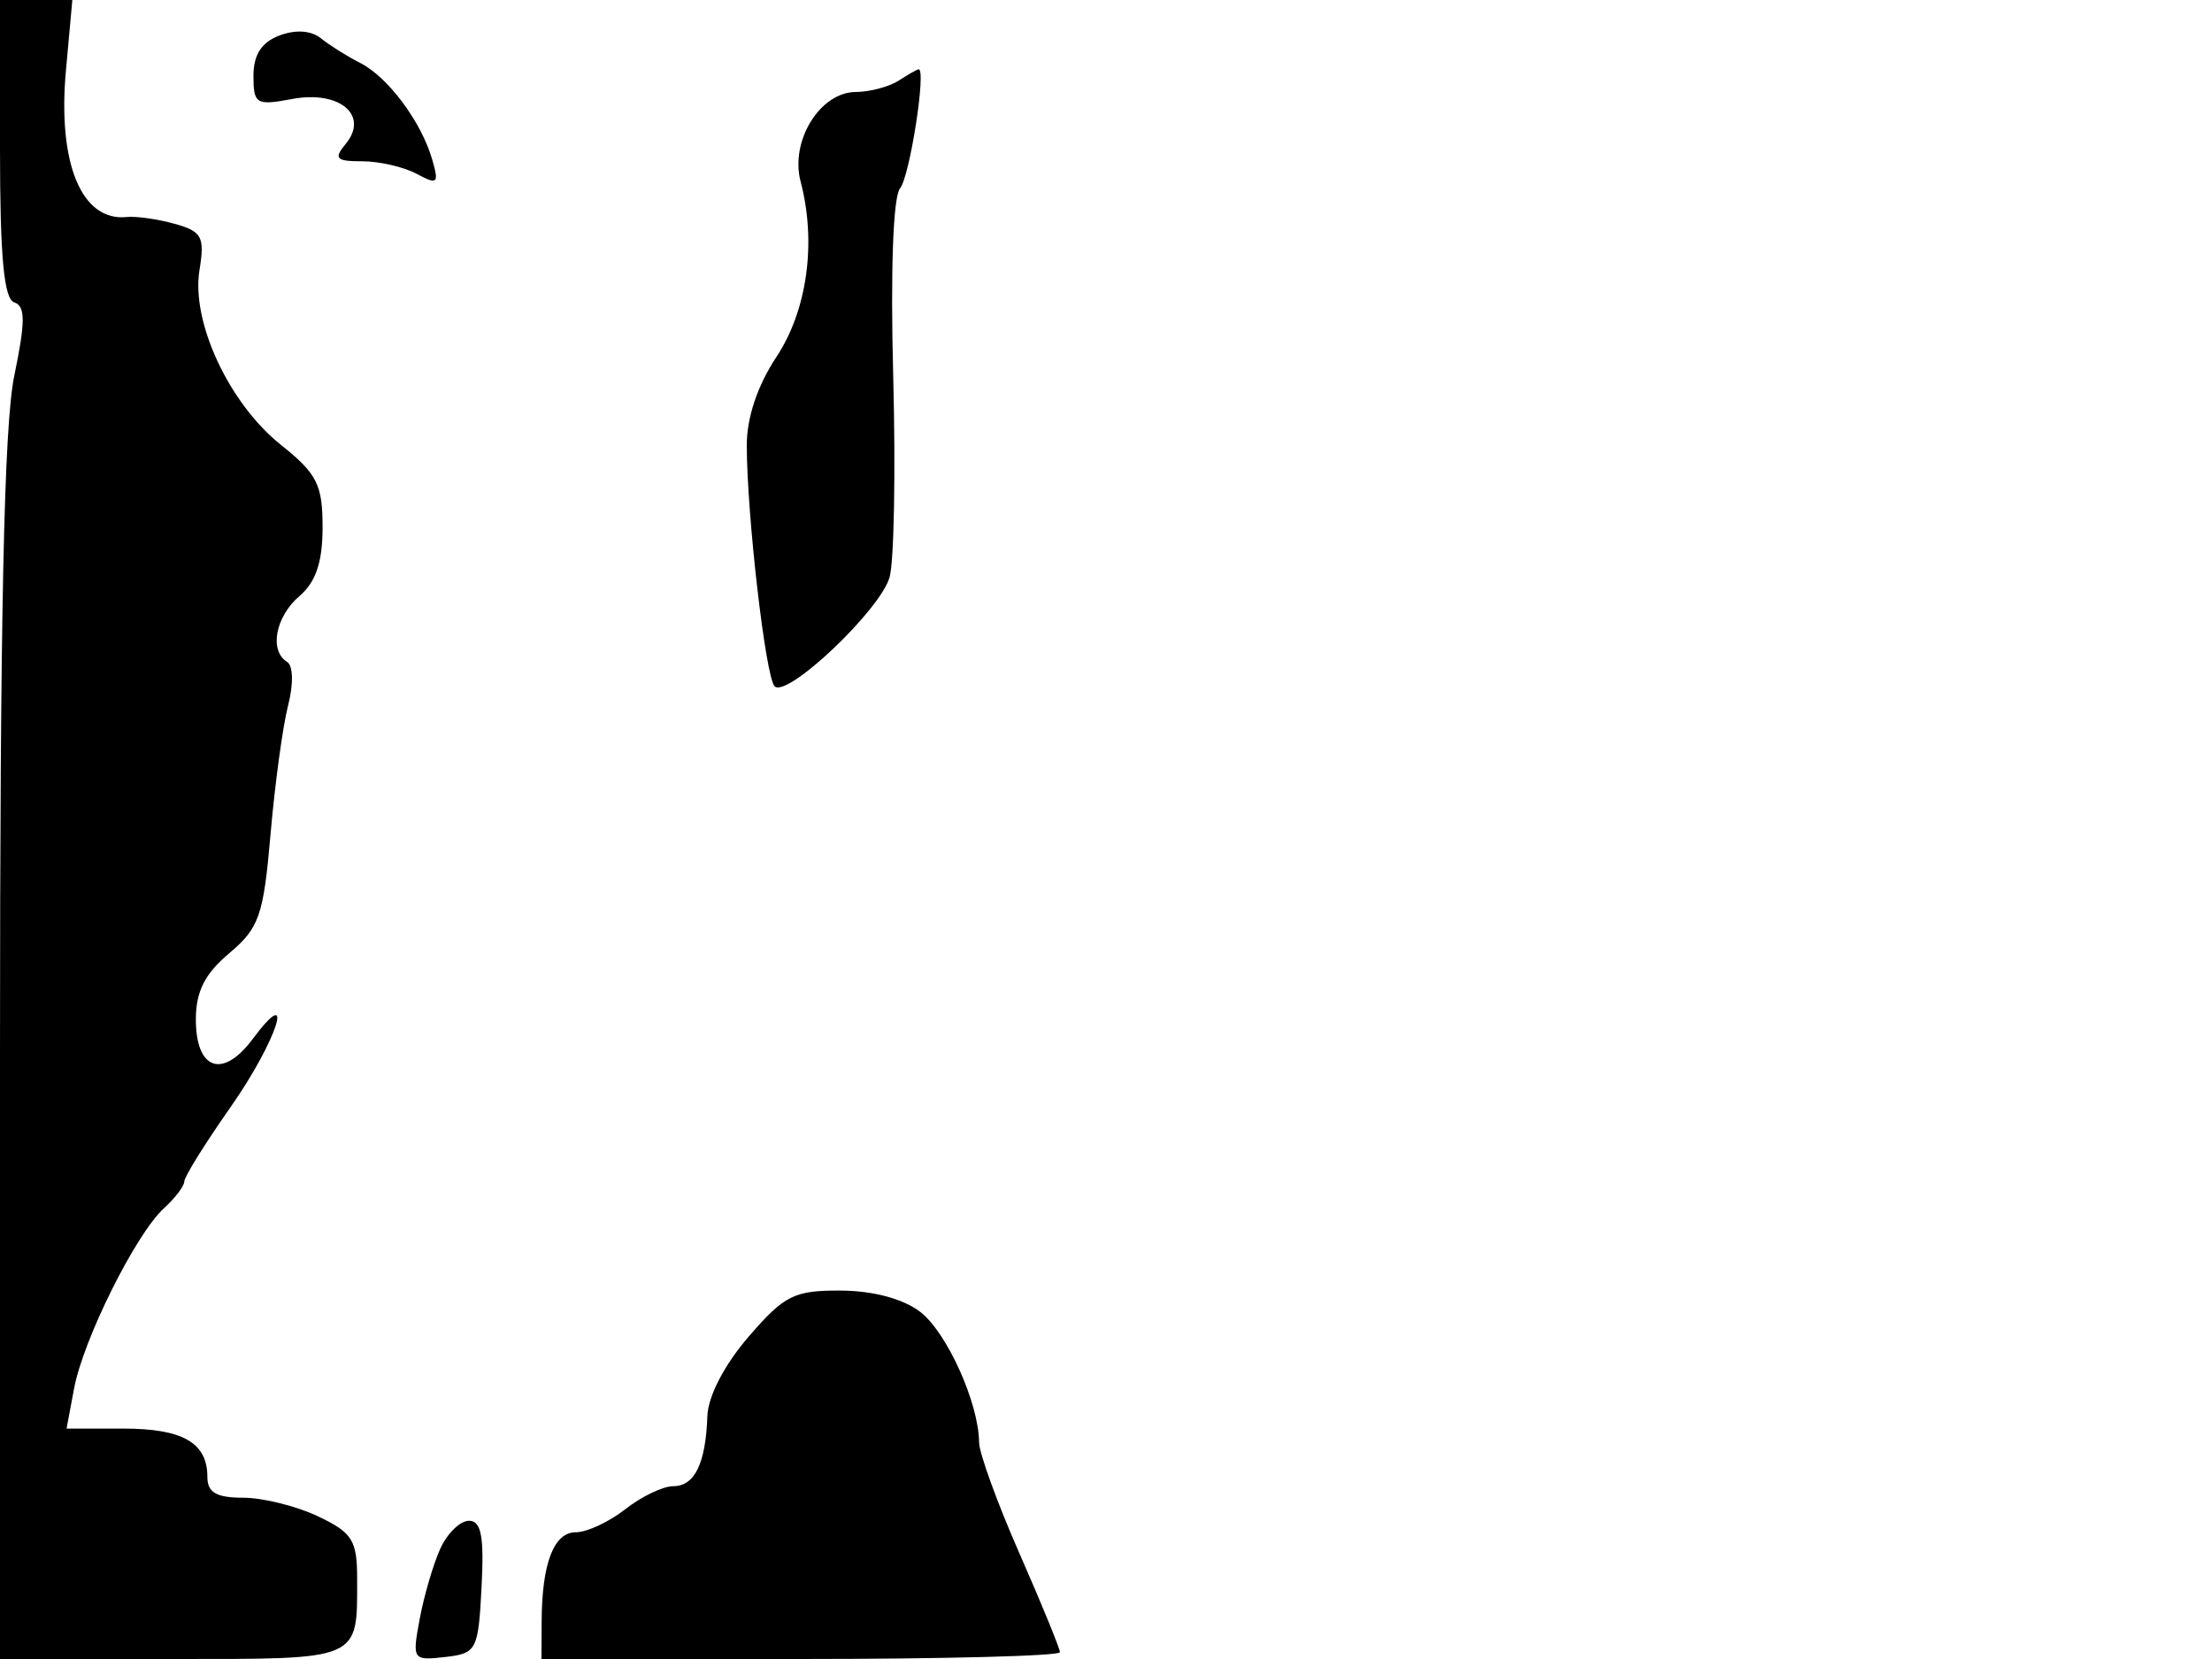 <svg xmlns="http://www.w3.org/2000/svg" width="192" height="144" viewBox="0 0 192 144" version="1.1">
	<path d="M 0 12.917 C 0 22.280, 0.340 25.947, 1.235 26.245 C 2.216 26.572, 2.216 27.891, 1.235 32.639 C 0.346 36.944, 0 53.383, 0 91.310 L 0 144 14.893 144 C 31.425 144, 31 144.184, 31 137.032 C 31 133.689, 30.588 133.032, 27.599 131.614 C 25.728 130.726, 22.803 130, 21.099 130 C 18.781 130, 18 129.546, 18 128.200 C 18 125.225, 15.867 124, 10.689 124 L 5.777 124 6.433 120.508 C 7.232 116.246, 11.796 107.093, 14.224 104.883 C 15.201 103.993, 16 102.940, 16 102.542 C 16 102.144, 17.800 99.252, 20 96.116 C 24.042 90.353, 25.763 85.052, 21.921 90.200 C 19.325 93.679, 17 92.867, 17 88.482 C 17 86.063, 17.778 84.524, 19.901 82.737 C 22.501 80.549, 22.872 79.478, 23.484 72.398 C 23.860 68.054, 24.542 63.041, 25.001 61.258 C 25.485 59.376, 25.450 57.778, 24.917 57.449 C 23.348 56.479, 23.908 53.523, 26 51.732 C 27.419 50.517, 28 48.782, 28 45.760 C 28 42.064, 27.521 41.118, 24.384 38.615 C 19.884 35.024, 16.585 27.947, 17.314 23.450 C 17.784 20.558, 17.535 20.091, 15.173 19.430 C 13.703 19.019, 11.825 18.752, 11 18.837 C 7.088 19.242, 4.991 14.195, 5.722 6.134 L 6.278 0 3.139 0 L 0 0 0 12.917 M 24.250 3.083 C 22.699 3.671, 22 4.757, 22 6.579 C 22 9.038, 22.235 9.179, 25.362 8.592 C 29.474 7.820, 32.069 10.007, 30 12.500 C 28.946 13.770, 29.167 14, 31.443 14 C 32.922 14, 35.044 14.489, 36.160 15.086 C 37.987 16.063, 38.122 15.938, 37.512 13.836 C 36.560 10.552, 33.675 6.687, 31.260 5.461 C 30.134 4.889, 28.603 3.929, 27.857 3.326 C 27.009 2.641, 25.656 2.550, 24.250 3.083 M 78 7 C 77.175 7.533, 75.498 7.976, 74.273 7.985 C 71.170 8.006, 68.566 12.237, 69.491 15.752 C 70.885 21.044, 70.073 26.932, 67.391 30.985 C 65.739 33.482, 64.811 36.262, 64.819 38.695 C 64.838 44.804, 66.456 58.789, 67.234 59.567 C 68.303 60.636, 76.393 52.971, 77.213 50.113 C 77.606 48.746, 77.747 40.860, 77.529 32.588 C 77.288 23.505, 77.523 17.074, 78.122 16.353 C 78.962 15.341, 80.425 5.971, 79.736 6.015 C 79.606 6.024, 78.825 6.467, 78 7 M 64.977 116.026 C 62.882 118.453, 61.460 121.189, 61.400 122.914 C 61.256 127.030, 60.298 129, 58.439 129 C 57.546 129, 55.671 129.900, 54.273 131 C 52.874 132.100, 50.943 133, 49.982 133 C 48.068 133, 47.035 135.698, 47.014 140.750 L 47 144 69.500 144 C 81.875 144, 92 143.735, 92 143.412 C 92 143.089, 90.425 139.242, 88.500 134.864 C 86.575 130.485, 84.993 126.137, 84.985 125.202 C 84.955 121.779, 82.193 115.653, 79.878 113.873 C 78.396 112.733, 75.796 112.036, 72.977 112.022 C 68.926 112.002, 68.092 112.420, 64.977 116.026 M 38.223 134.411 C 37.618 135.737, 36.814 138.472, 36.436 140.490 C 35.764 144.070, 35.816 144.149, 38.624 143.829 C 41.379 143.514, 41.513 143.259, 41.800 137.750 C 42.029 133.365, 41.770 132, 40.710 132 C 39.946 132, 38.827 133.085, 38.223 134.411" stroke="none" fill="black" fill-rule="evenodd"/>
</svg>